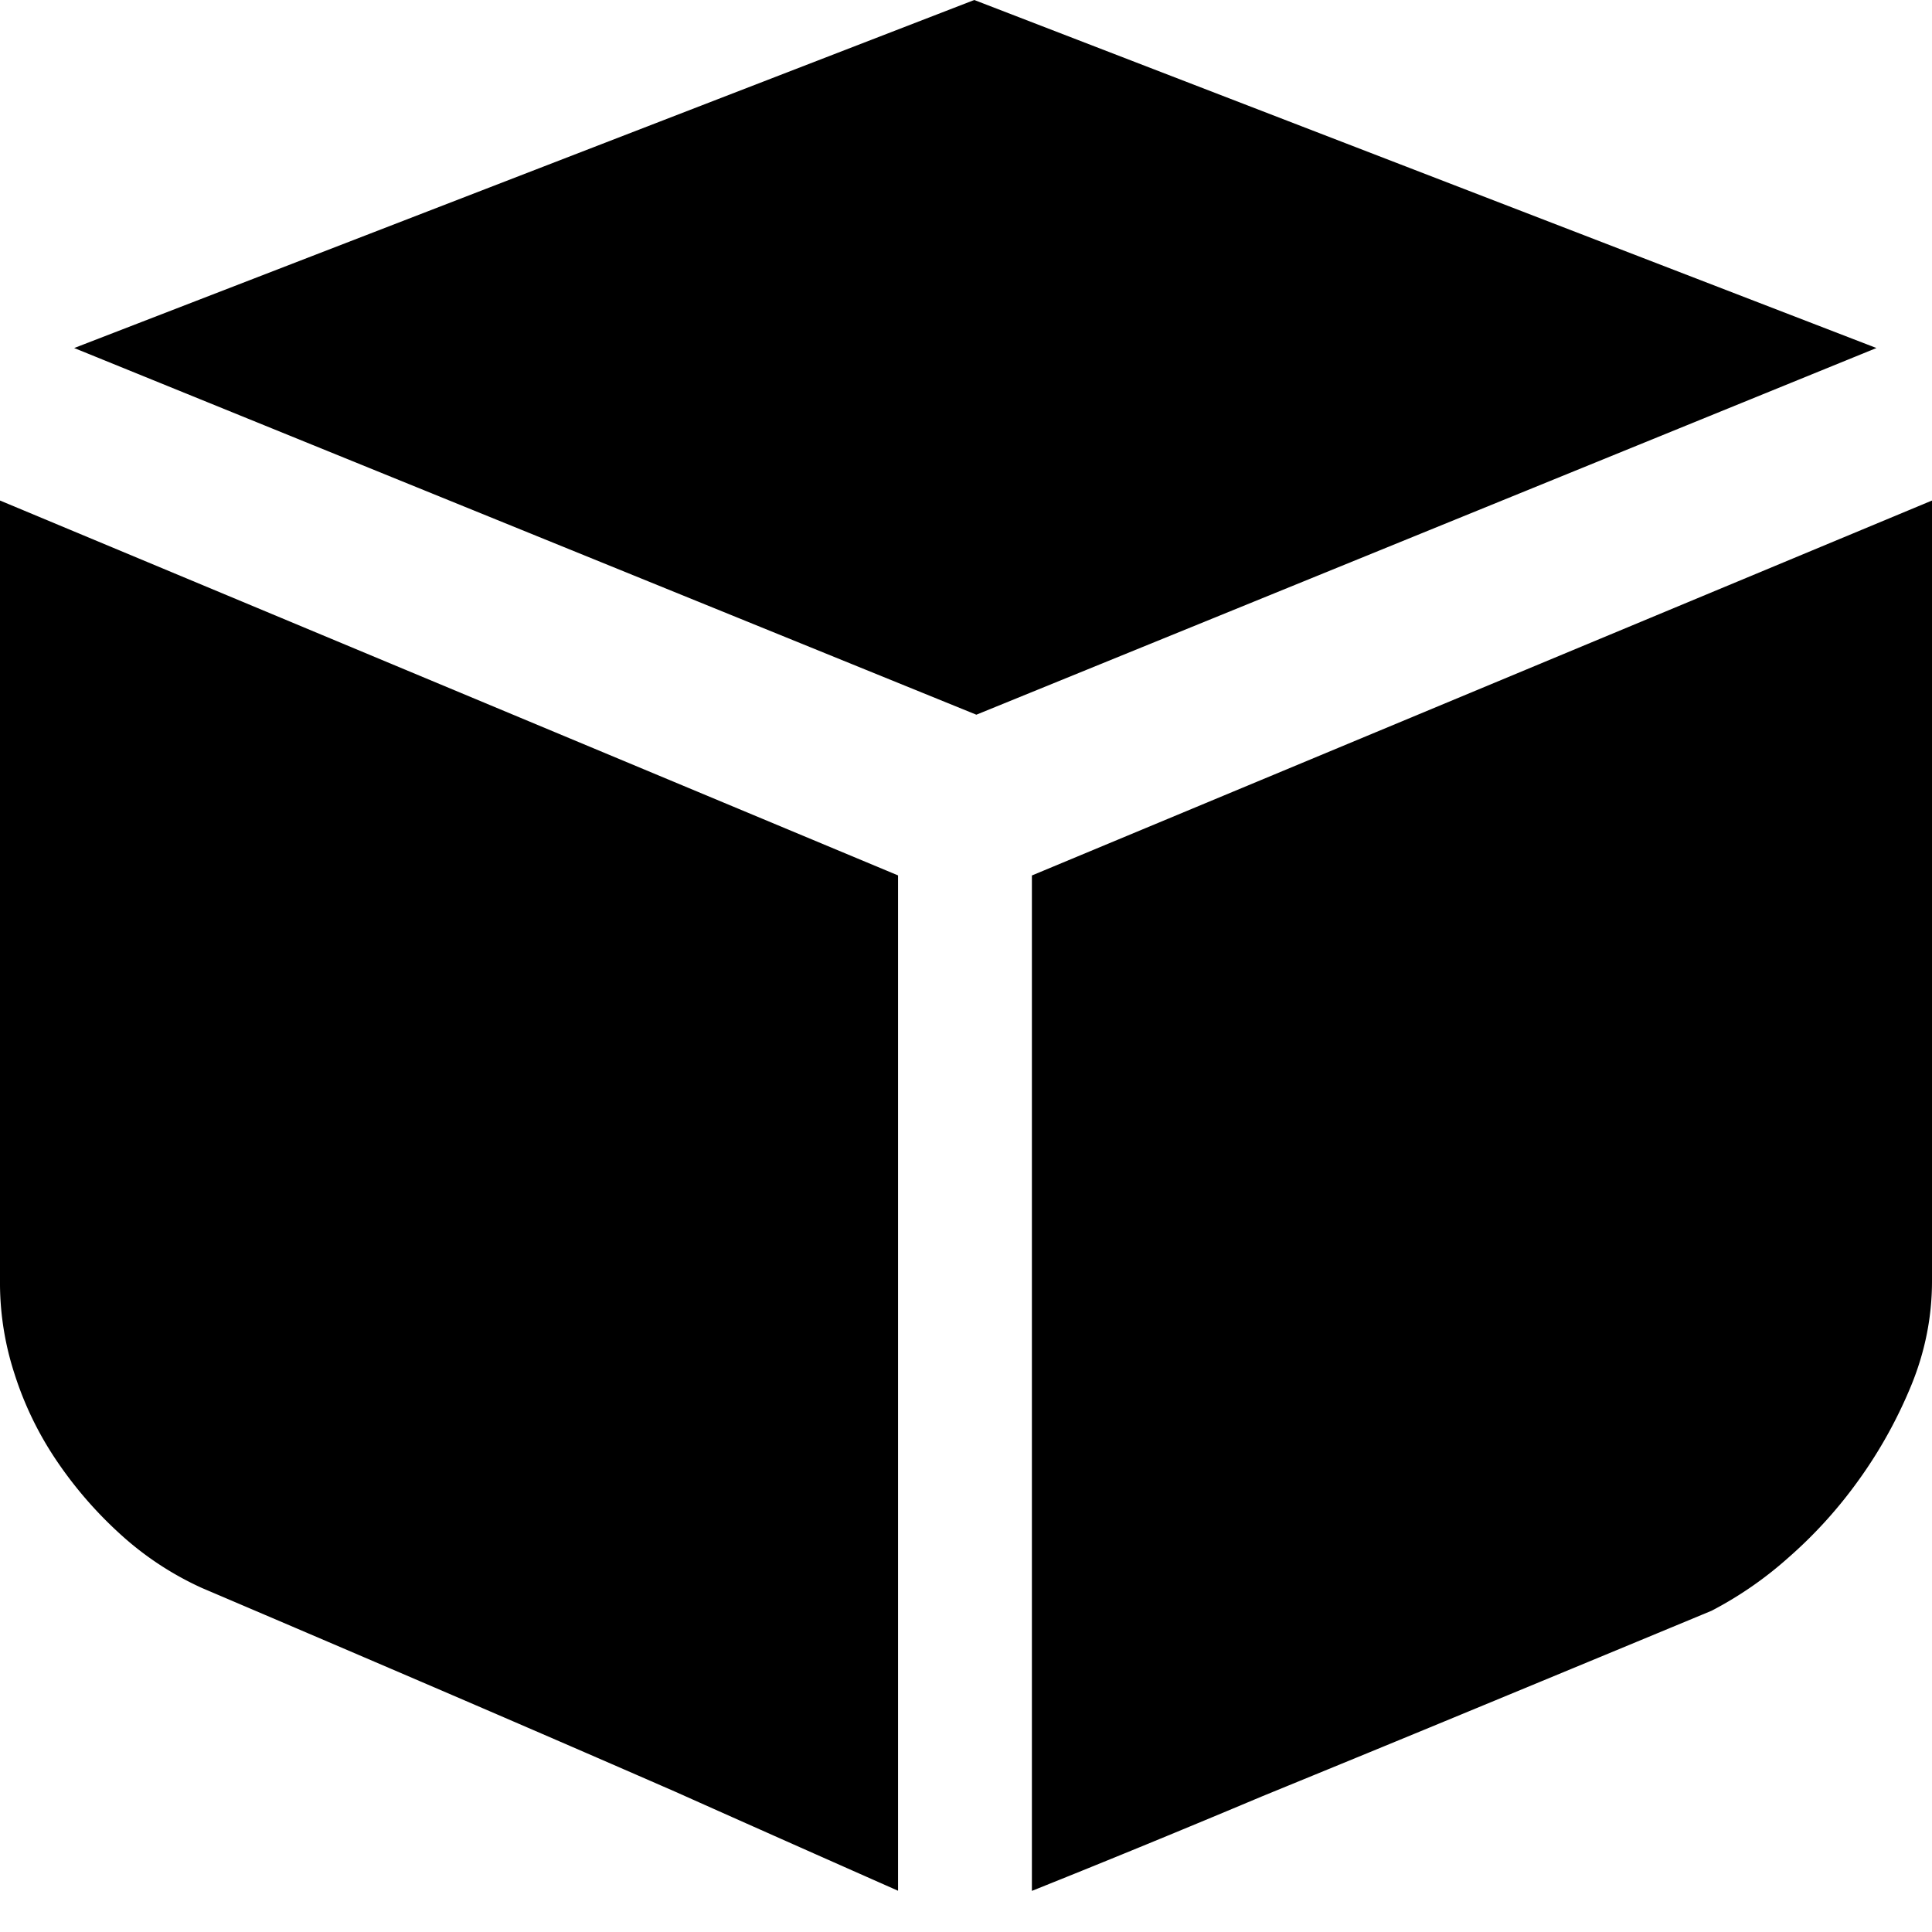 <?xml version="1.0" standalone="no"?><!DOCTYPE svg PUBLIC "-//W3C//DTD SVG 1.1//EN" "http://www.w3.org/Graphics/SVG/1.1/DTD/svg11.dtd"><svg t="1563279786676" class="icon" viewBox="0 0 1024 1024" version="1.1" xmlns="http://www.w3.org/2000/svg" p-id="6725" xmlns:xlink="http://www.w3.org/1999/xlink" width="200" height="200"><defs><style type="text/css"></style></defs><path d="M1024 265.289v413.733c0 18.907-3.657 37.303-10.935 55.113-7.314 17.81-16.567 34.56-27.831 50.213a240.494 240.494 0 0 1-37.669 41.509 198.729 198.729 0 0 1-40.375 27.867c-38.583 16.018-78.994 32.768-121.198 50.213-42.203 17.481-81.152 33.463-116.809 48.055-41.472 17.445-82.213 34.194-122.258 50.213V464.018L1024 265.289z m-1024 0l475.977 198.693v538.149c-37.851-16.75-77.166-34.194-117.906-52.407-34.926-15.25-74.386-32.366-118.418-51.31-44.069-18.944-88.283-37.851-132.645-56.759a165.888 165.888 0 0 1-43.666-28.891 215.077 215.077 0 0 1-33.865-39.351A178.688 178.688 0 0 1 7.68 728.137 155.575 155.575 0 0 1 0 681.179V265.289z m994.523-80.823L517.486 378.807 39.314 184.466 516.389 0l478.171 184.466z" p-id="6726" ></path></svg>